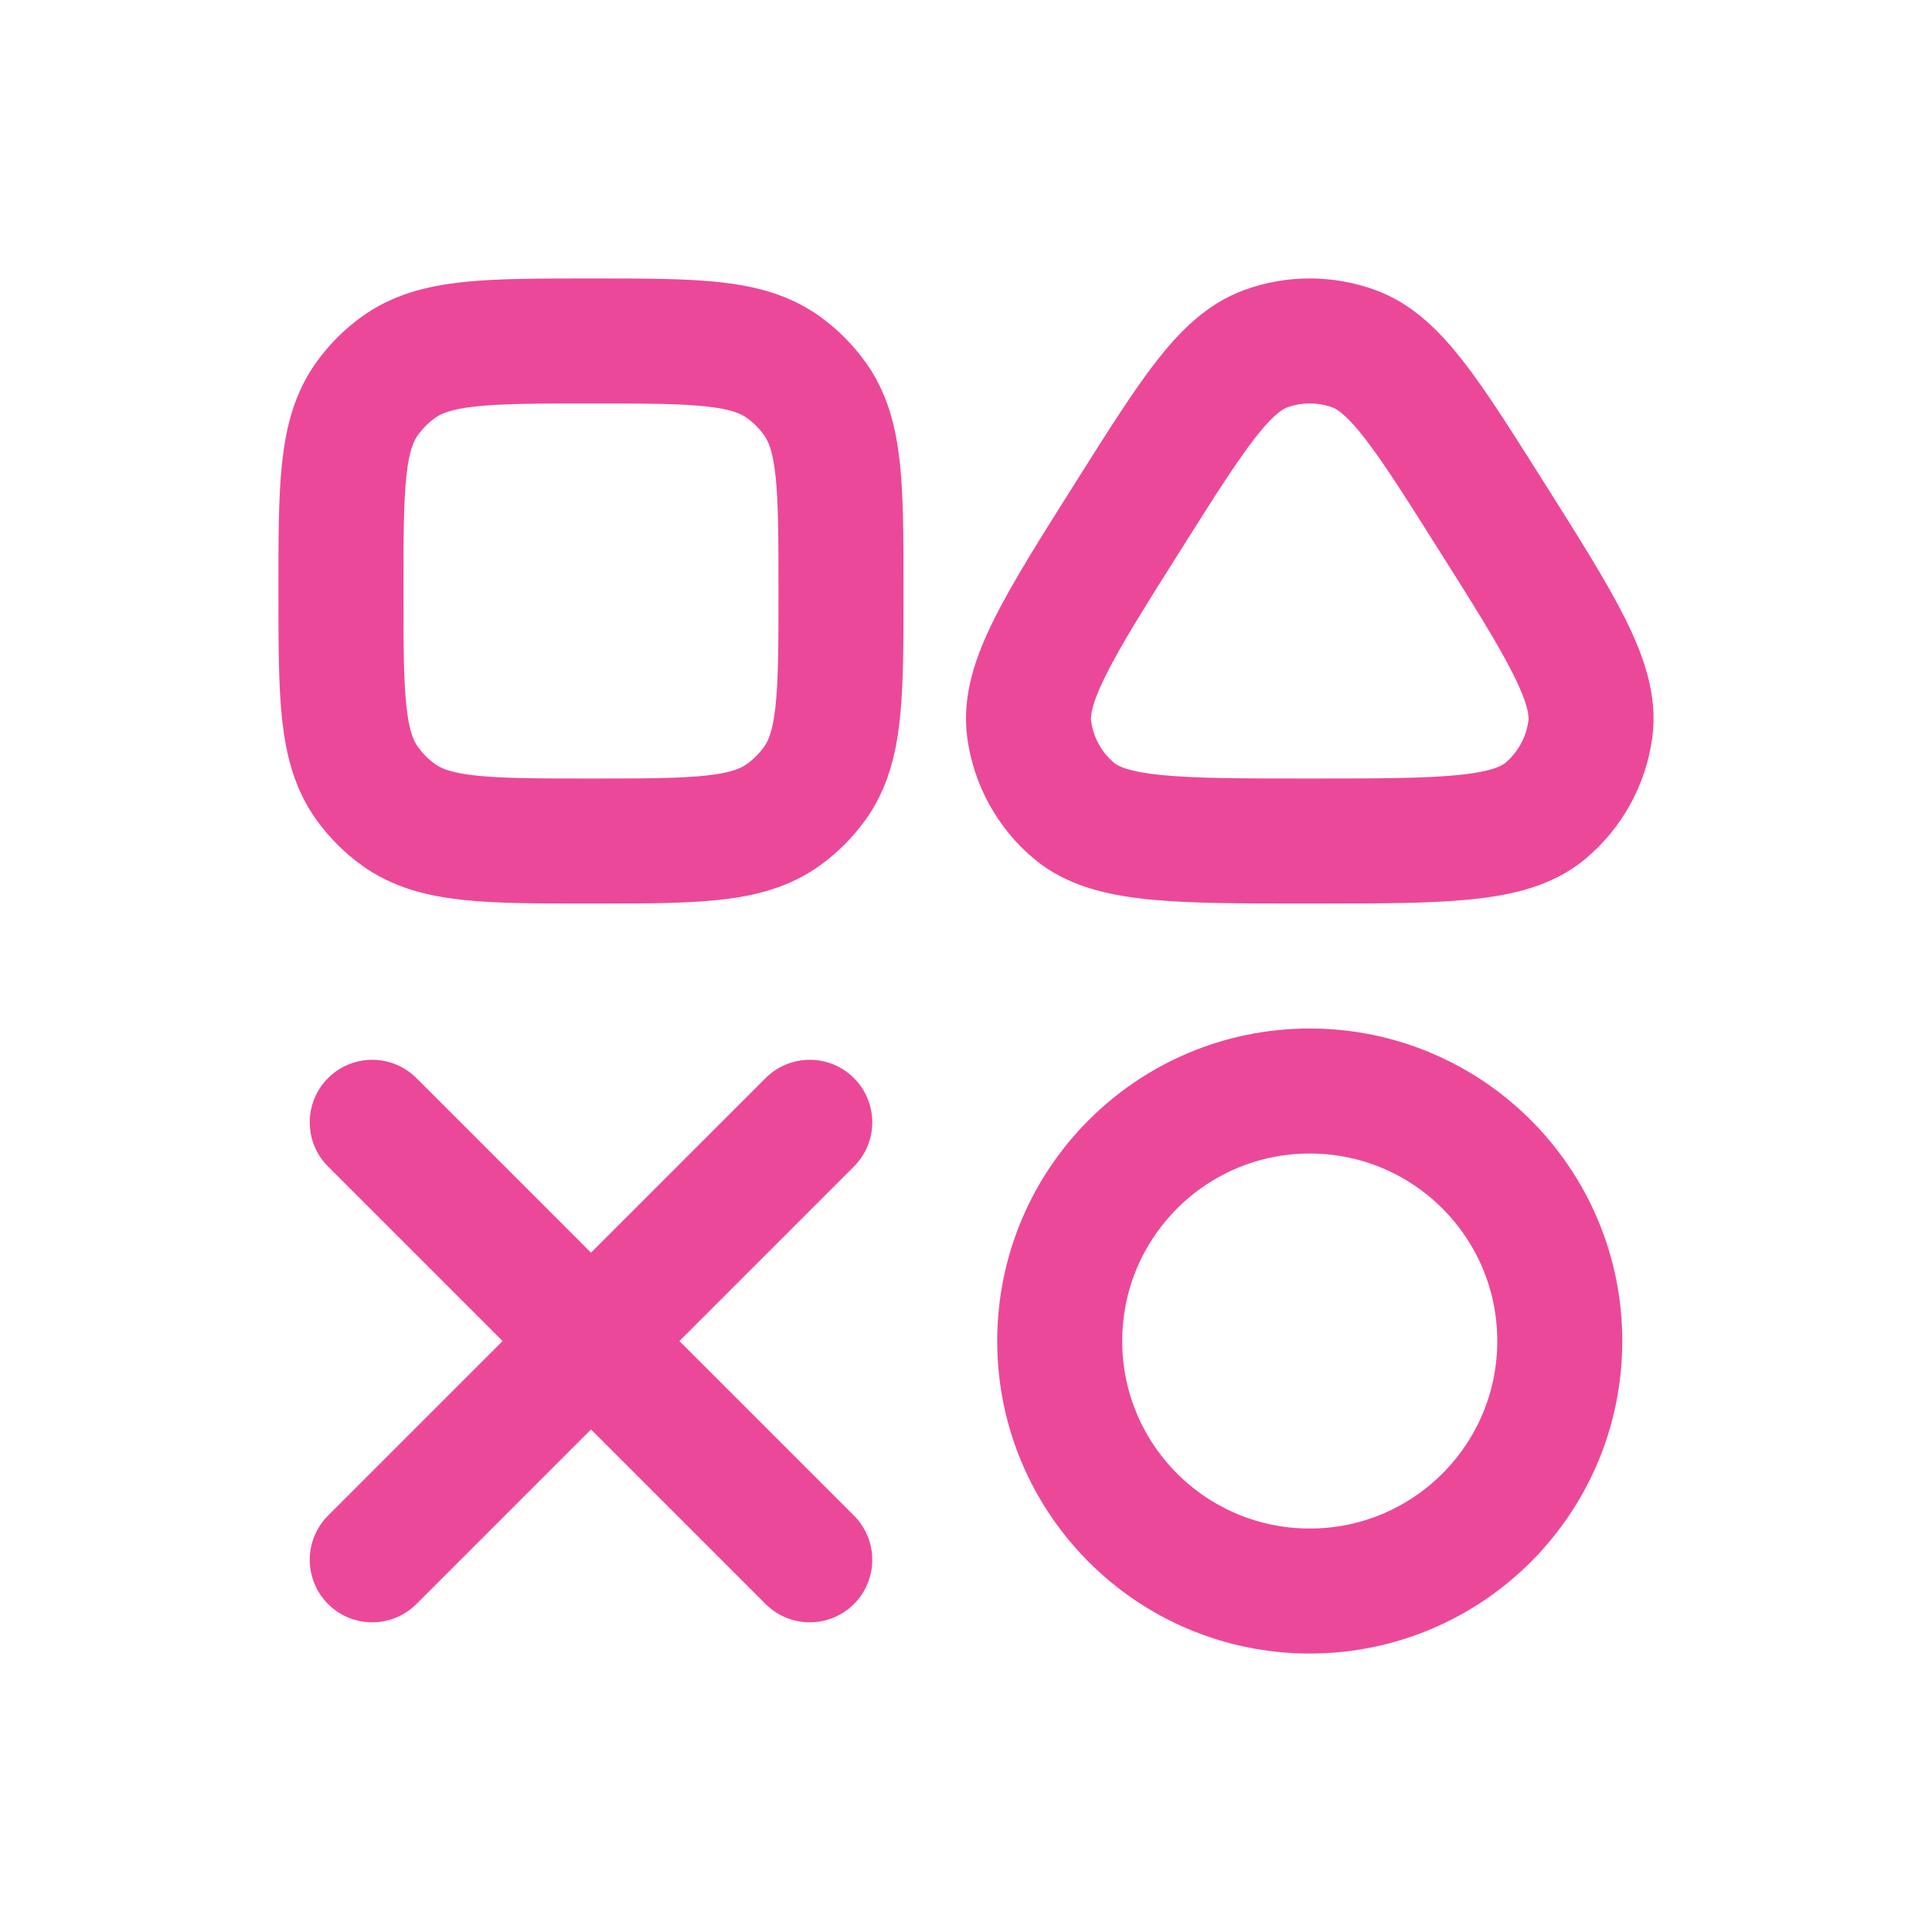 <svg width="68" height="68" viewBox="0 0 68 68" fill="none" xmlns="http://www.w3.org/2000/svg">
<g filter="url(#filter0_d_5726_1857)">
<path d="M28.501 39.501L13.101 54.9M13.101 39.501L28.501 54.9M39.757 18.088C41.979 14.566 43.092 12.806 44.549 12.274C45.55 11.909 46.649 11.909 47.651 12.274C49.107 12.806 50.22 14.566 52.442 18.088C54.944 22.05 56.195 24.032 55.975 25.667C55.823 26.789 55.258 27.814 54.391 28.54C53.129 29.601 50.785 29.601 46.1 29.601C41.414 29.601 39.071 29.601 37.806 28.54C36.938 27.814 36.374 26.789 36.224 25.667C36.004 24.032 37.256 22.05 39.757 18.088ZM12 20.801C12 17.133 12 15.301 12.933 14.016C13.236 13.598 13.597 13.237 14.015 12.934C15.3 12.001 17.133 12.001 20.8 12.001C24.467 12.001 26.3 12.001 27.585 12.934C28.003 13.237 28.363 13.598 28.667 14.016C29.6 15.301 29.6 17.133 29.6 20.801C29.6 24.468 29.6 26.301 28.667 27.585C28.366 28.001 28 28.367 27.585 28.668C26.3 29.601 24.467 29.601 20.8 29.601C17.133 29.601 15.3 29.601 14.015 28.668C13.599 28.367 13.234 28.001 12.933 27.585C12 26.301 12 24.468 12 20.801ZM54.899 47.2C54.899 52.06 50.959 55.999 46.099 55.999C41.239 55.999 37.299 52.06 37.299 47.2C37.299 42.34 41.239 38.4 46.099 38.4C50.959 38.4 54.899 42.34 54.899 47.2Z" stroke="#EC4899" stroke-width="4.4" stroke-linecap="round" stroke-linejoin="round"/>
</g>
<defs>
<filter id="filter0_d_5726_1857" x="0.201" y="0.201" width="67.598" height="67.598" filterUnits="userSpaceOnUse" color-interpolation-filters="sRGB">
<feFlood flood-opacity="0" result="BackgroundImageFix"/>
<feColorMatrix in="SourceAlpha" type="matrix" values="0 0 0 0 0 0 0 0 0 0 0 0 0 0 0 0 0 0 127 0" result="hardAlpha"/>
<feOffset/>
<feGaussianBlur stdDeviation="4.8"/>
<feColorMatrix type="matrix" values="0 0 0 0 0.925 0 0 0 0 0.282 0 0 0 0 0.6 0 0 0 1 0"/>
<feBlend mode="normal" in2="BackgroundImageFix" result="effect1_dropShadow_5726_1857"/>
<feBlend mode="normal" in="SourceGraphic" in2="effect1_dropShadow_5726_1857" result="shape"/>
</filter>
</defs>
</svg>
